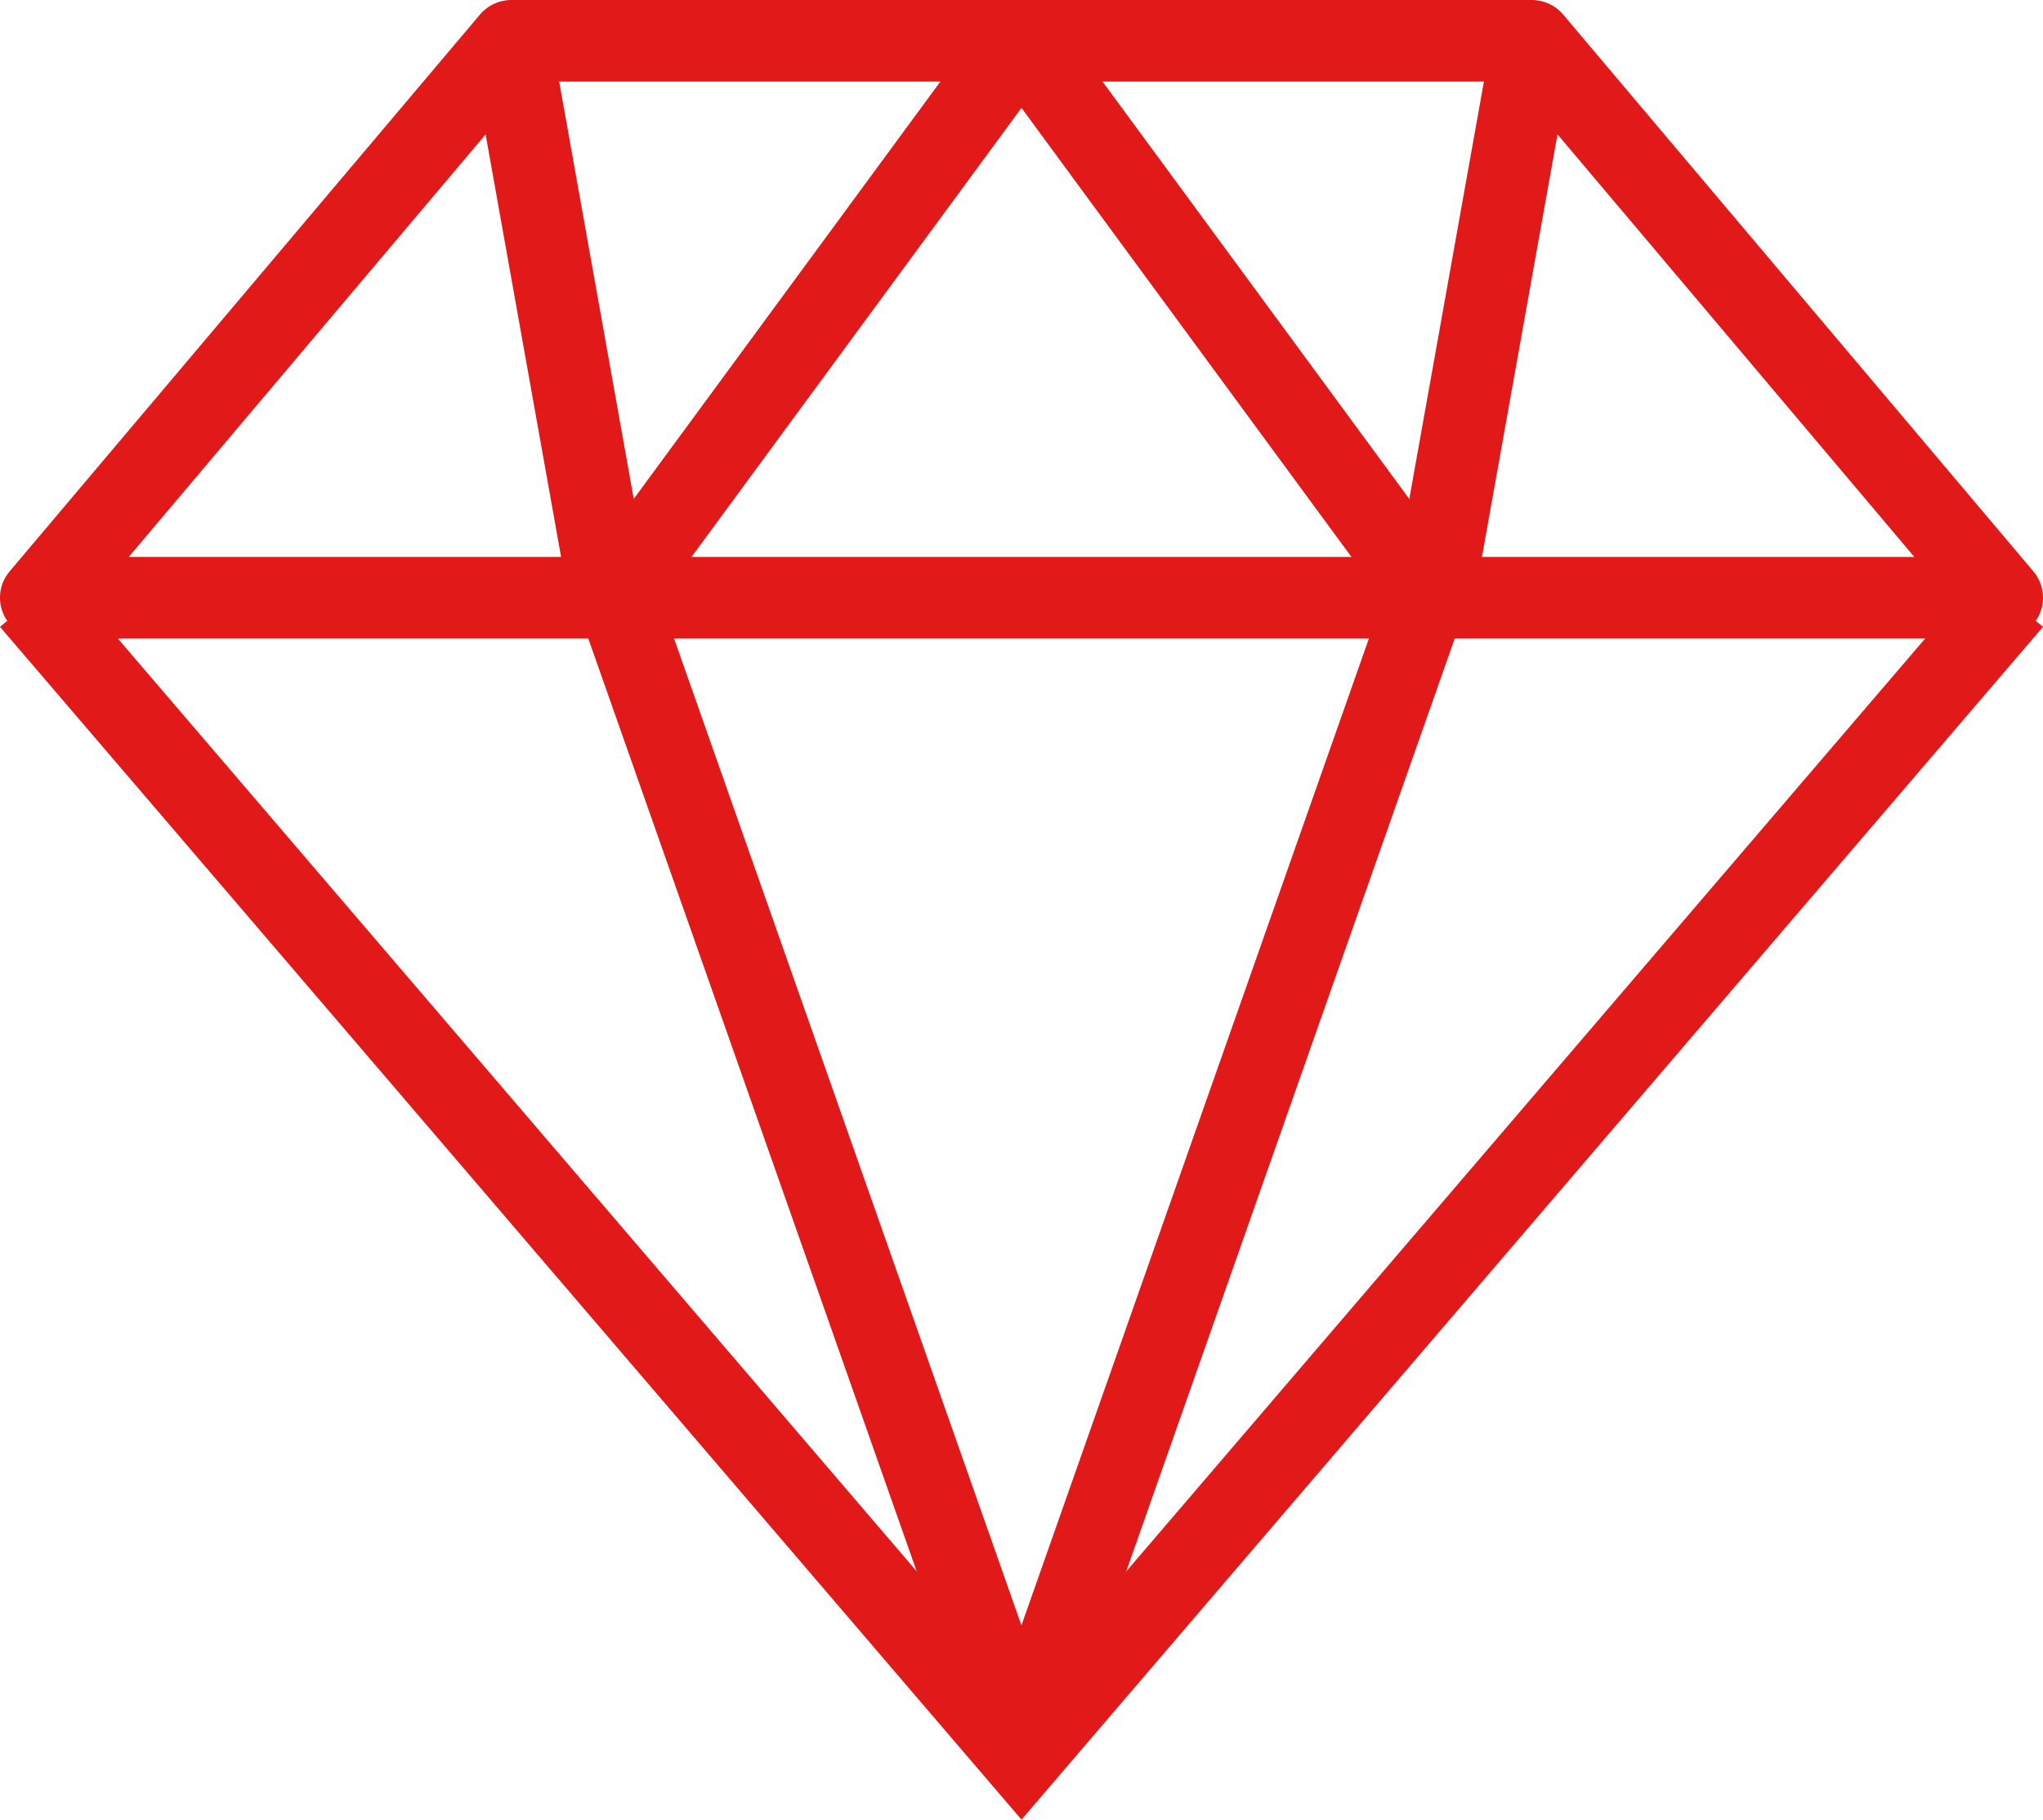 <svg width="64" height="57" viewBox="0 0 64 57" fill="none" xmlns="http://www.w3.org/2000/svg">
<path d="M62.72 20H1.28C0.782 20 0.329 19.712 0.119 19.261C-0.091 18.81 -0.02 18.278 0.301 17.899L15.037 0.454C15.28 0.166 15.638 0 16.015 0H47.988C48.366 0 48.723 0.166 48.967 0.454L63.699 17.899C64.02 18.279 64.091 18.811 63.881 19.261C63.671 19.711 63.218 20 62.72 20ZM4.034 17.445H59.968L47.394 2.555H16.61L4.034 17.445Z" fill="#E21919"/>
<path d="M32 57L0 19.636L1.977 18L32 53.055L62.023 18L64 19.636L32 57Z" fill="#E21919"/>
<path d="M31.999 56C31.461 56 30.983 55.661 30.804 55.153L18.072 18.988C17.932 18.591 17.998 18.152 18.247 17.813L30.978 0.487C31.455 -0.162 32.541 -0.162 33.019 0.487L45.753 17.813C46.002 18.151 46.068 18.591 45.928 18.988L33.193 55.153C33.015 55.661 32.537 56 31.999 56ZM20.685 18.777L31.998 50.915L43.314 18.777L31.999 3.38L20.685 18.777Z" fill="#E21919"/>
<path d="M20.397 18.674L17.274 1.196L14.754 1.647L17.877 19.124L20.397 18.674Z" fill="#E21919"/>
<path d="M49.249 1.646L46.729 1.195L43.604 18.673L46.124 19.124L49.249 1.646Z" fill="#E21919"/>
</svg>
